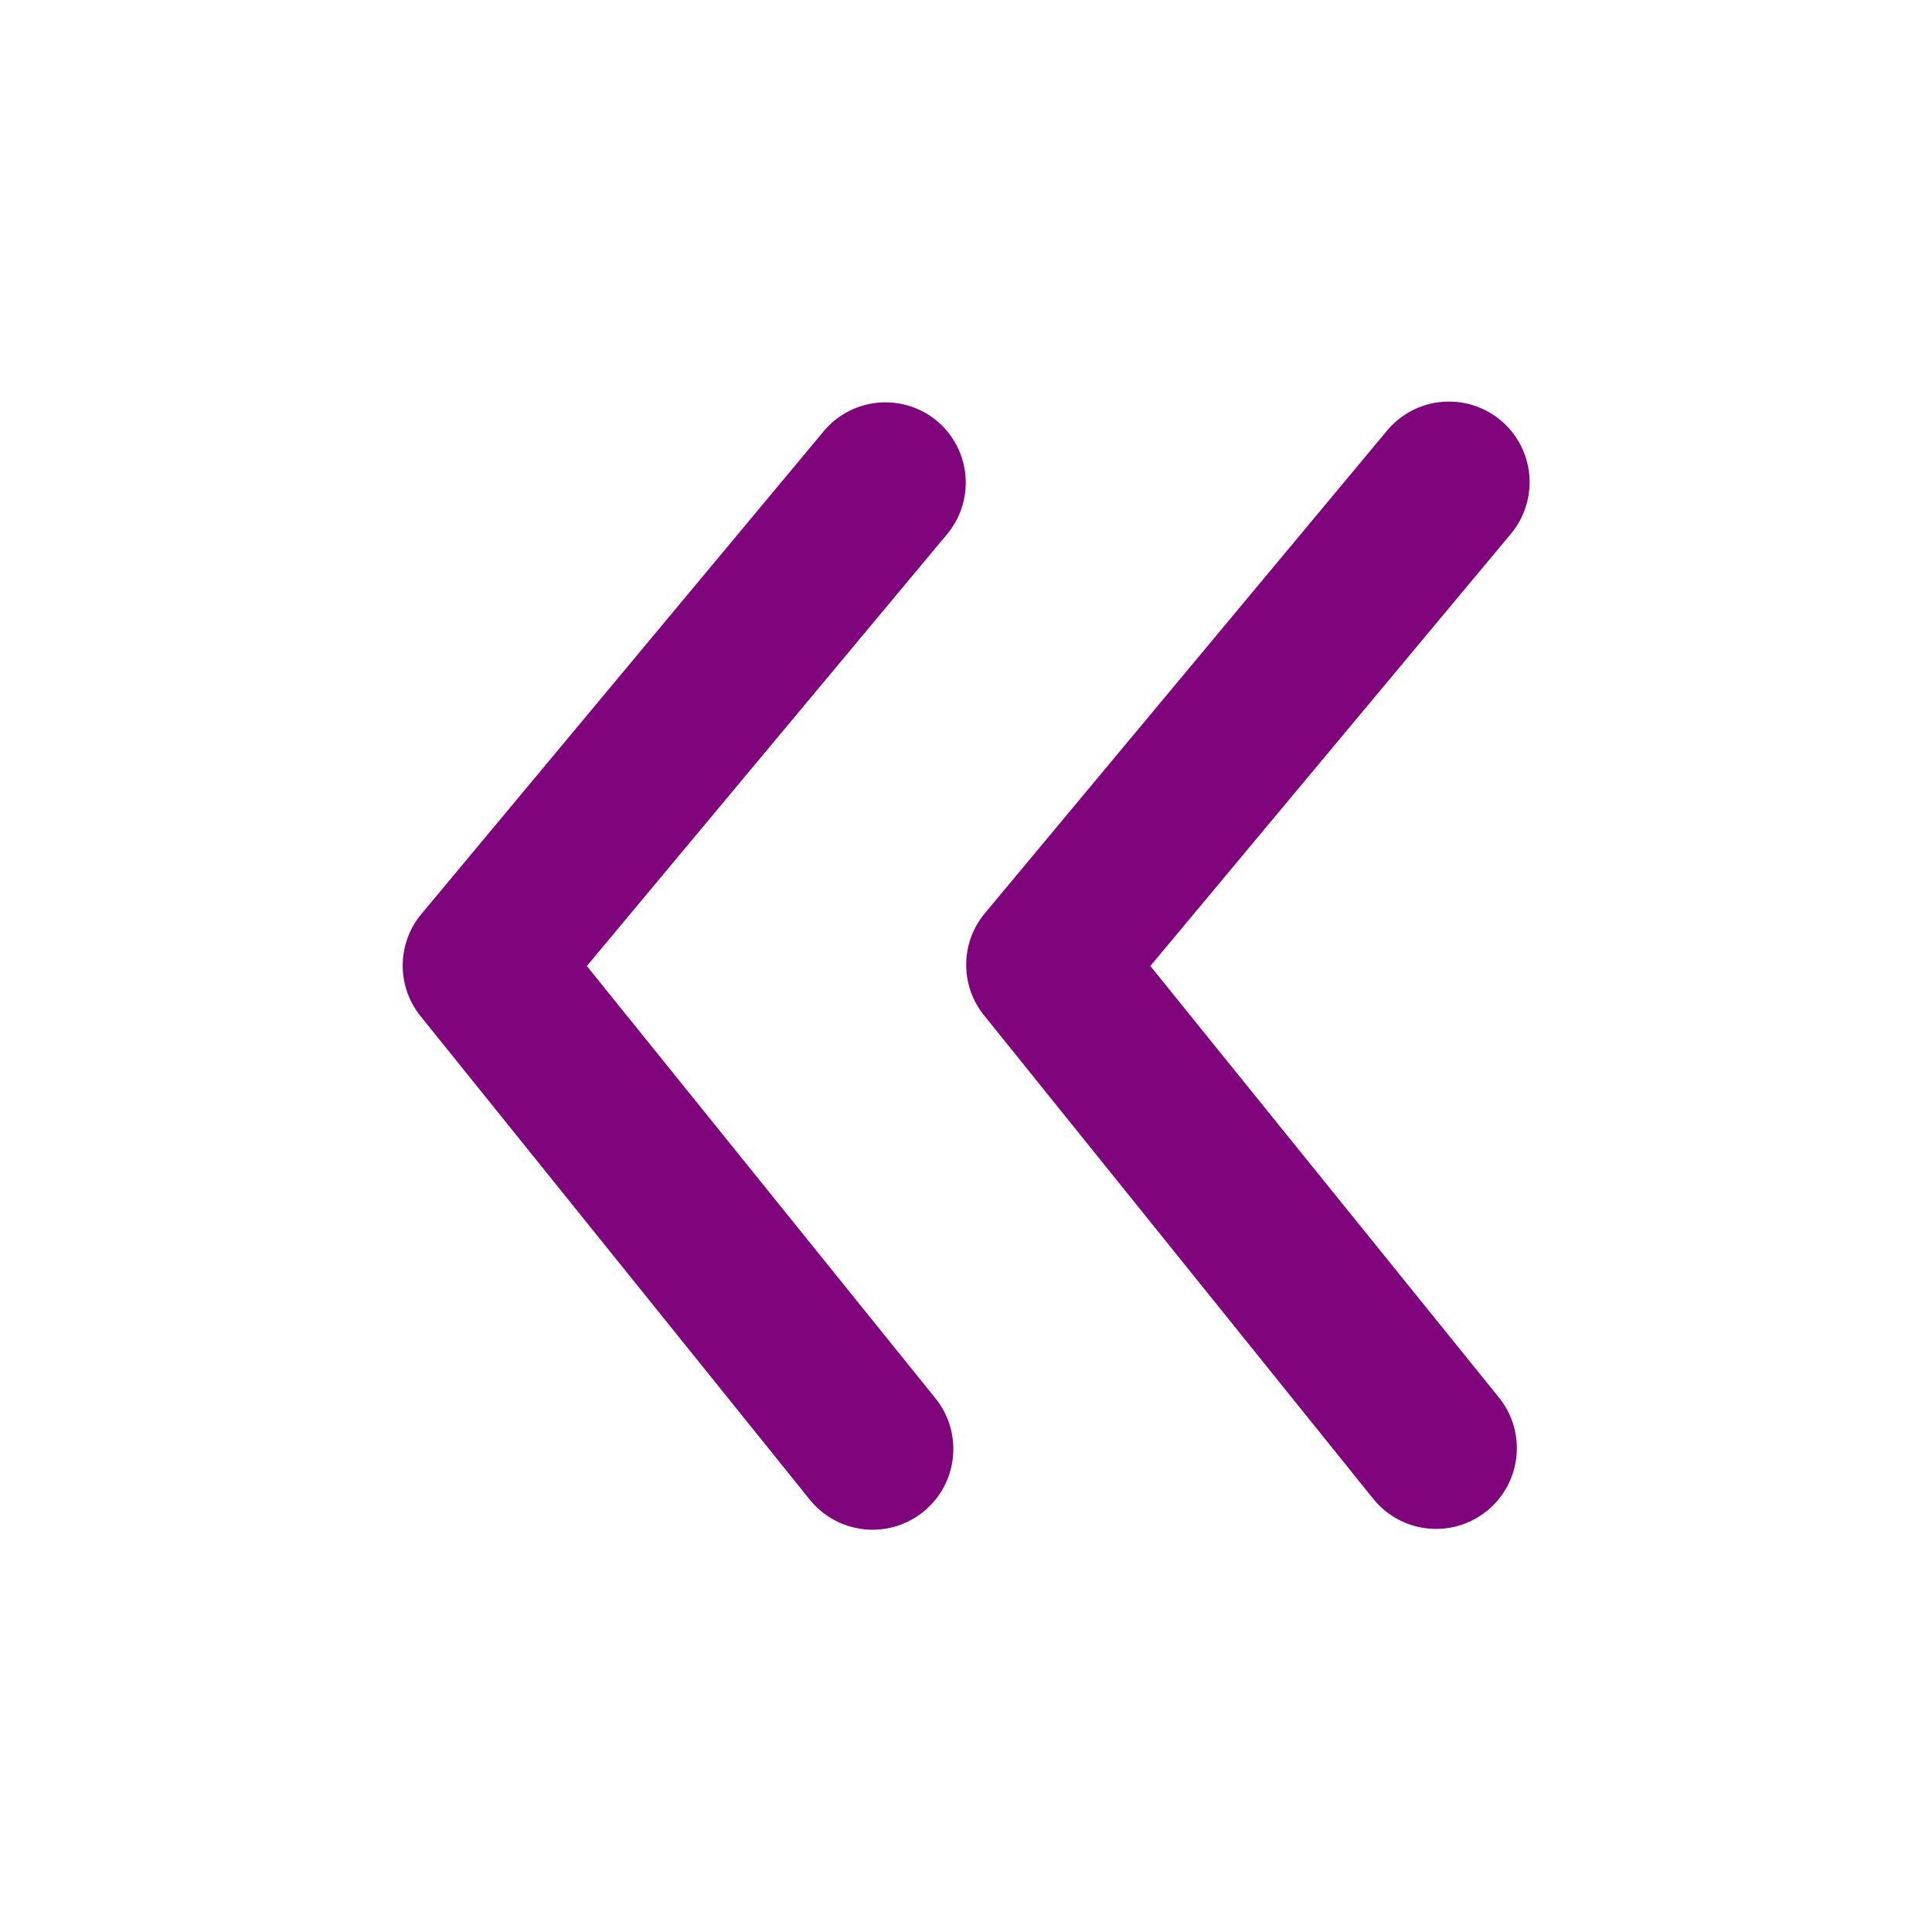 <svg id="arrowhead-left" xmlns="http://www.w3.org/2000/svg" width="24" height="24" viewBox="0 0 24 24">
  <g id="arrowhead-left-2" data-name="arrowhead-left">
    <rect id="Rectangle_11266" data-name="Rectangle 11266" width="24" height="24" transform="translate(24) rotate(90)" fill="#80057c" opacity="0"/>
    <path id="Path_6578" data-name="Path 6578" d="M11.64,5.23a1,1,0,0,0-1.41.13l-5,6a1,1,0,0,0,0,1.27l4.83,6a1,1,0,1,0,1.56-1.26L7.29,12l4.48-5.37a1,1,0,0,0-.13-1.4Z" fill="#80057c"/>
    <path id="Path_6579" data-name="Path 6579" d="M14.29,12l4.48-5.37a1,1,0,1,0-1.54-1.28l-5,6a1,1,0,0,0,0,1.27l4.83,6a1,1,0,1,0,1.56-1.26Z" fill="#80057c"/>
  </g>
</svg>
